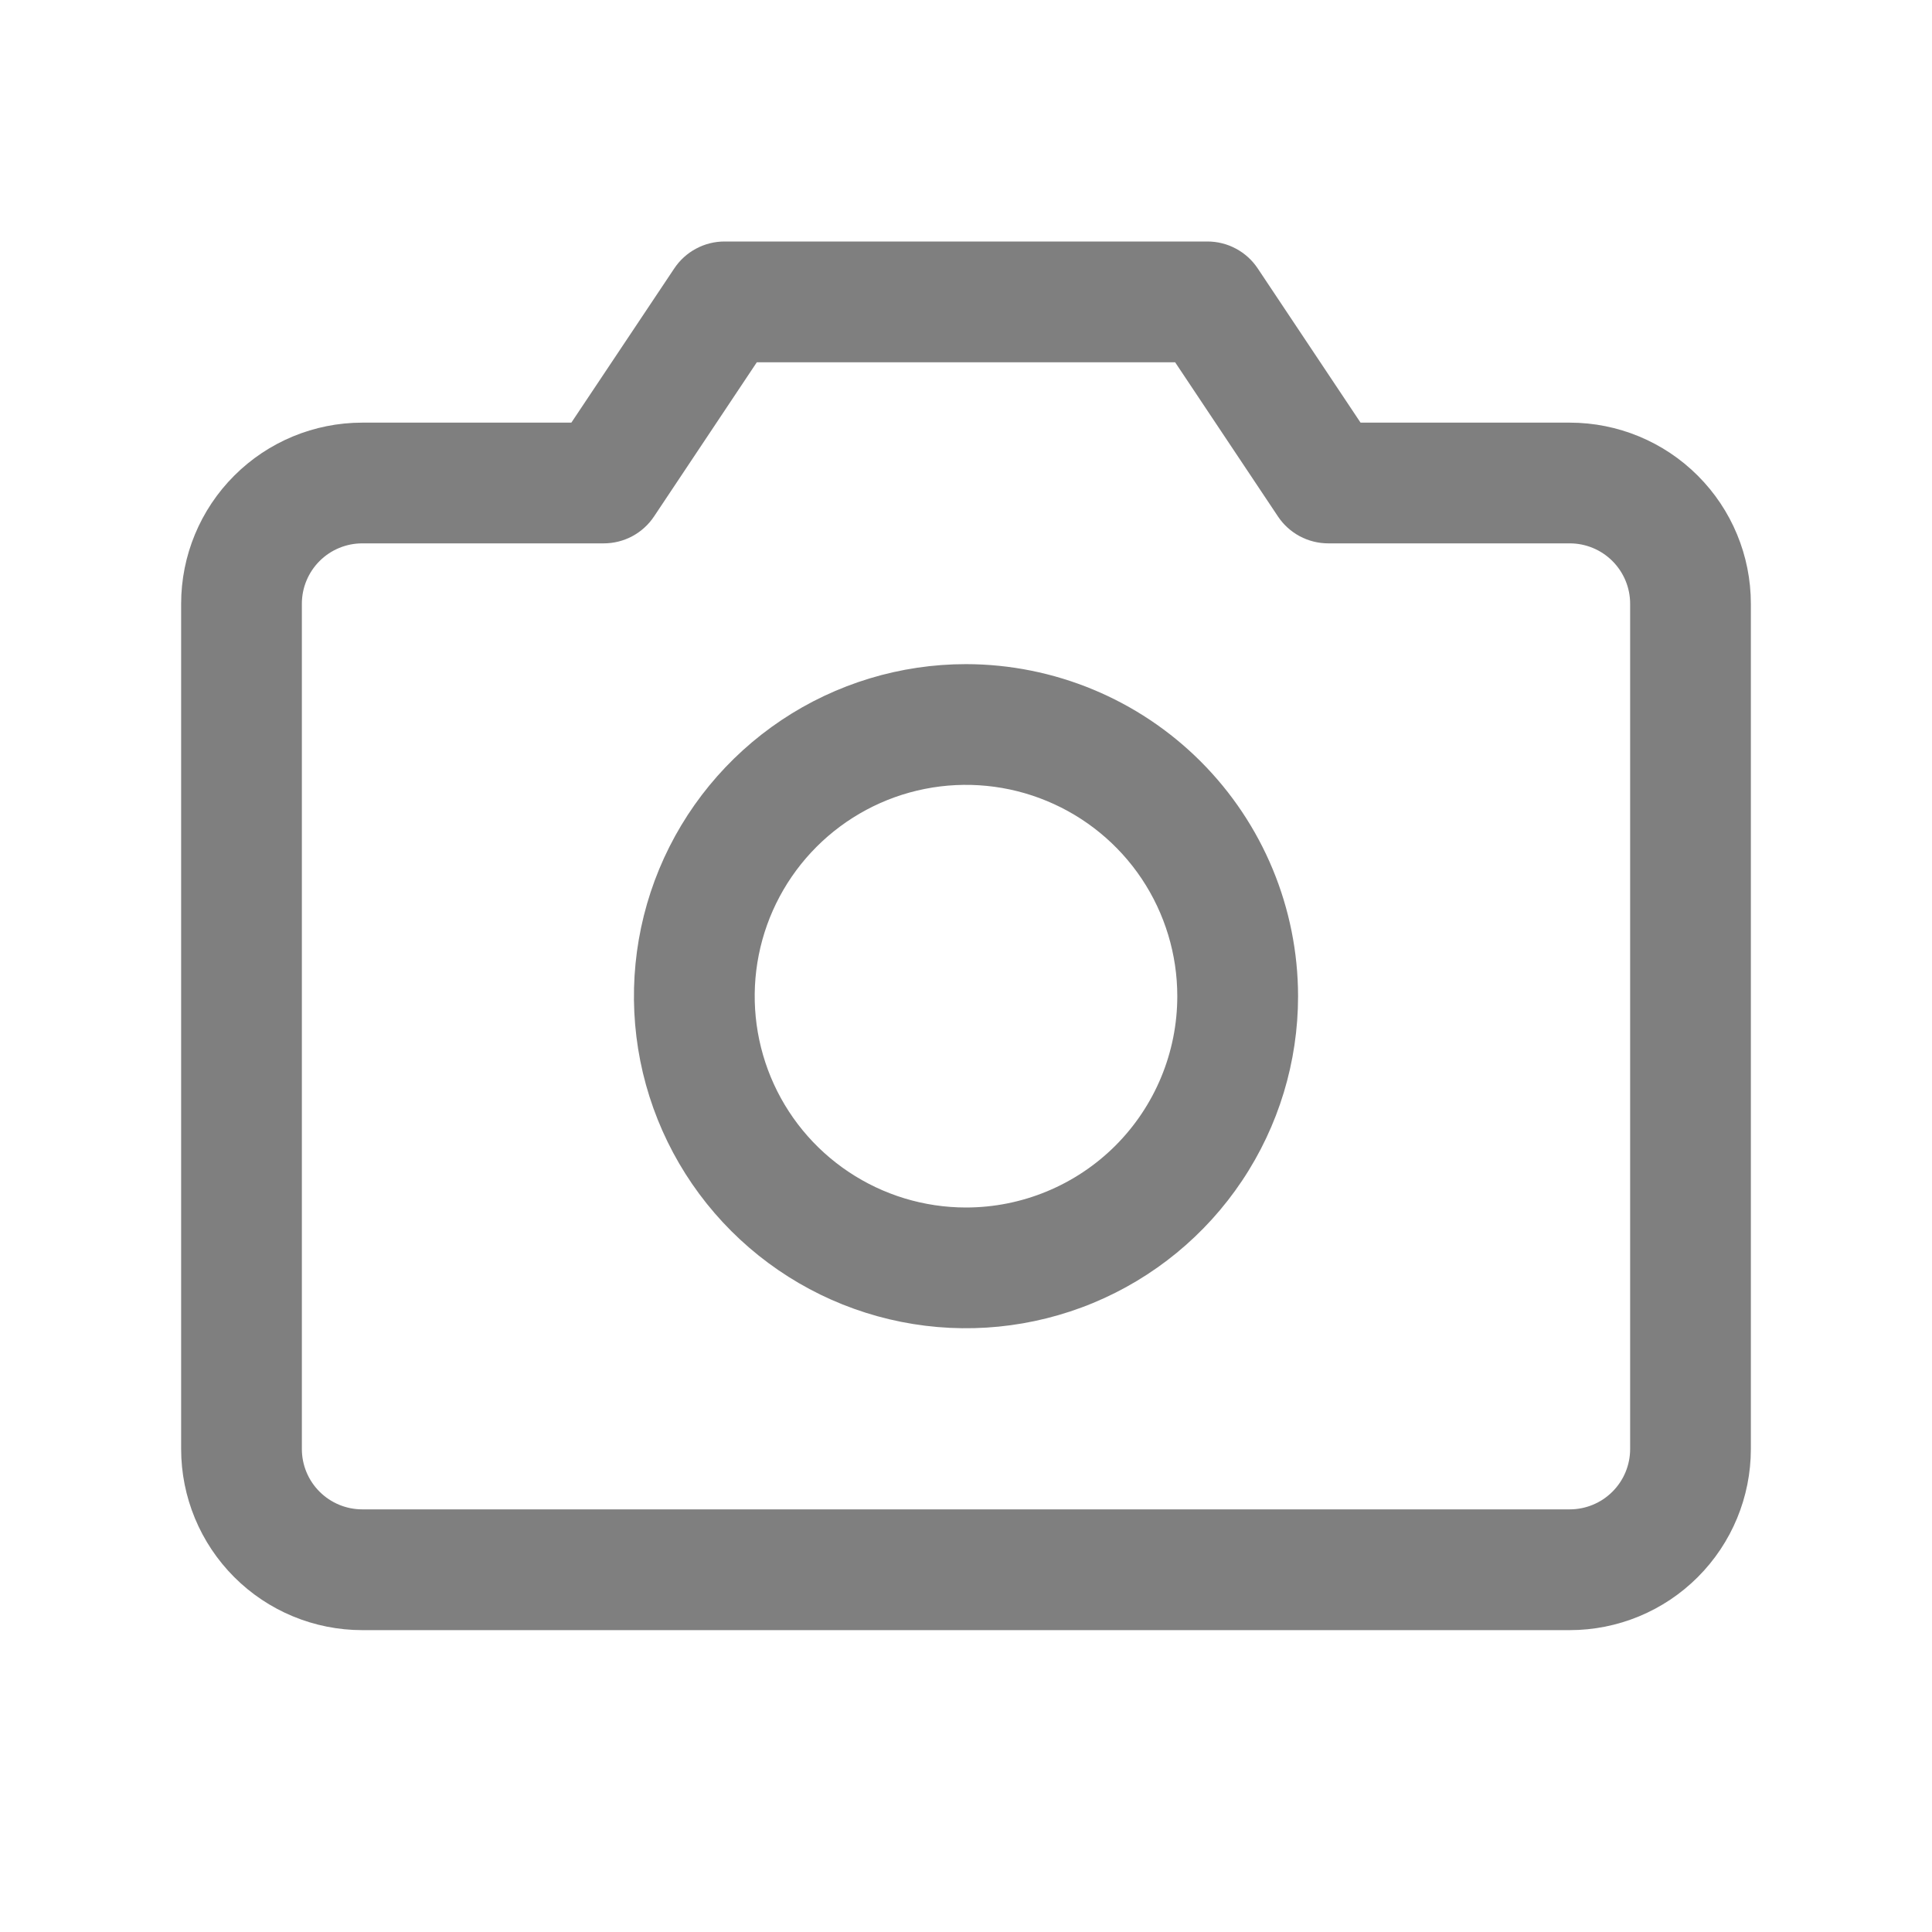 <svg width="41" height="41" viewBox="0 0 41 41" fill="none" xmlns="http://www.w3.org/2000/svg">
<path d="M33.312 8.969H28.873L26.69 5.695C26.573 5.52 26.415 5.376 26.229 5.277C26.043 5.177 25.836 5.125 25.625 5.125H15.375C15.164 5.125 14.957 5.177 14.771 5.277C14.585 5.376 14.427 5.52 14.31 5.695L12.125 8.969H7.688C6.668 8.969 5.69 9.374 4.97 10.095C4.249 10.815 3.844 11.793 3.844 12.812V30.75C3.844 31.769 4.249 32.747 4.97 33.468C5.69 34.189 6.668 34.594 7.688 34.594H33.312C34.332 34.594 35.31 34.189 36.03 33.468C36.751 32.747 37.156 31.769 37.156 30.75V12.812C37.156 11.793 36.751 10.815 36.03 10.095C35.31 9.374 34.332 8.969 33.312 8.969ZM34.594 30.75C34.594 31.09 34.459 31.416 34.218 31.656C33.978 31.896 33.652 32.031 33.312 32.031H7.688C7.348 32.031 7.022 31.896 6.782 31.656C6.541 31.416 6.406 31.09 6.406 30.75V12.812C6.406 12.473 6.541 12.147 6.782 11.906C7.022 11.666 7.348 11.531 7.688 11.531H12.812C13.024 11.531 13.231 11.479 13.417 11.38C13.603 11.28 13.762 11.137 13.879 10.961L16.061 7.688H24.938L27.121 10.961C27.238 11.137 27.397 11.28 27.583 11.38C27.769 11.479 27.977 11.531 28.188 11.531H33.312C33.652 11.531 33.978 11.666 34.218 11.906C34.459 12.147 34.594 12.473 34.594 12.812V30.75ZM20.5 14.094C19.106 14.094 17.744 14.507 16.585 15.281C15.426 16.056 14.523 17.156 13.989 18.444C13.456 19.732 13.317 21.148 13.588 22.515C13.86 23.882 14.532 25.138 15.517 26.123C16.503 27.109 17.758 27.78 19.125 28.052C20.492 28.324 21.909 28.184 23.197 27.651C24.484 27.118 25.585 26.215 26.359 25.056C27.134 23.897 27.547 22.534 27.547 21.141C27.545 19.272 26.802 17.481 25.481 16.16C24.16 14.839 22.368 14.096 20.5 14.094ZM20.5 25.625C19.613 25.625 18.746 25.362 18.009 24.869C17.271 24.377 16.696 23.676 16.357 22.857C16.018 22.037 15.929 21.136 16.102 20.266C16.275 19.396 16.702 18.597 17.329 17.97C17.956 17.343 18.755 16.915 19.625 16.742C20.495 16.569 21.397 16.658 22.216 16.998C23.035 17.337 23.736 17.912 24.229 18.649C24.721 19.387 24.984 20.254 24.984 21.141C24.984 22.33 24.512 23.471 23.671 24.312C22.83 25.152 21.689 25.625 20.5 25.625Z" fill="black" fill-opacity="0.5"/>
</svg>
